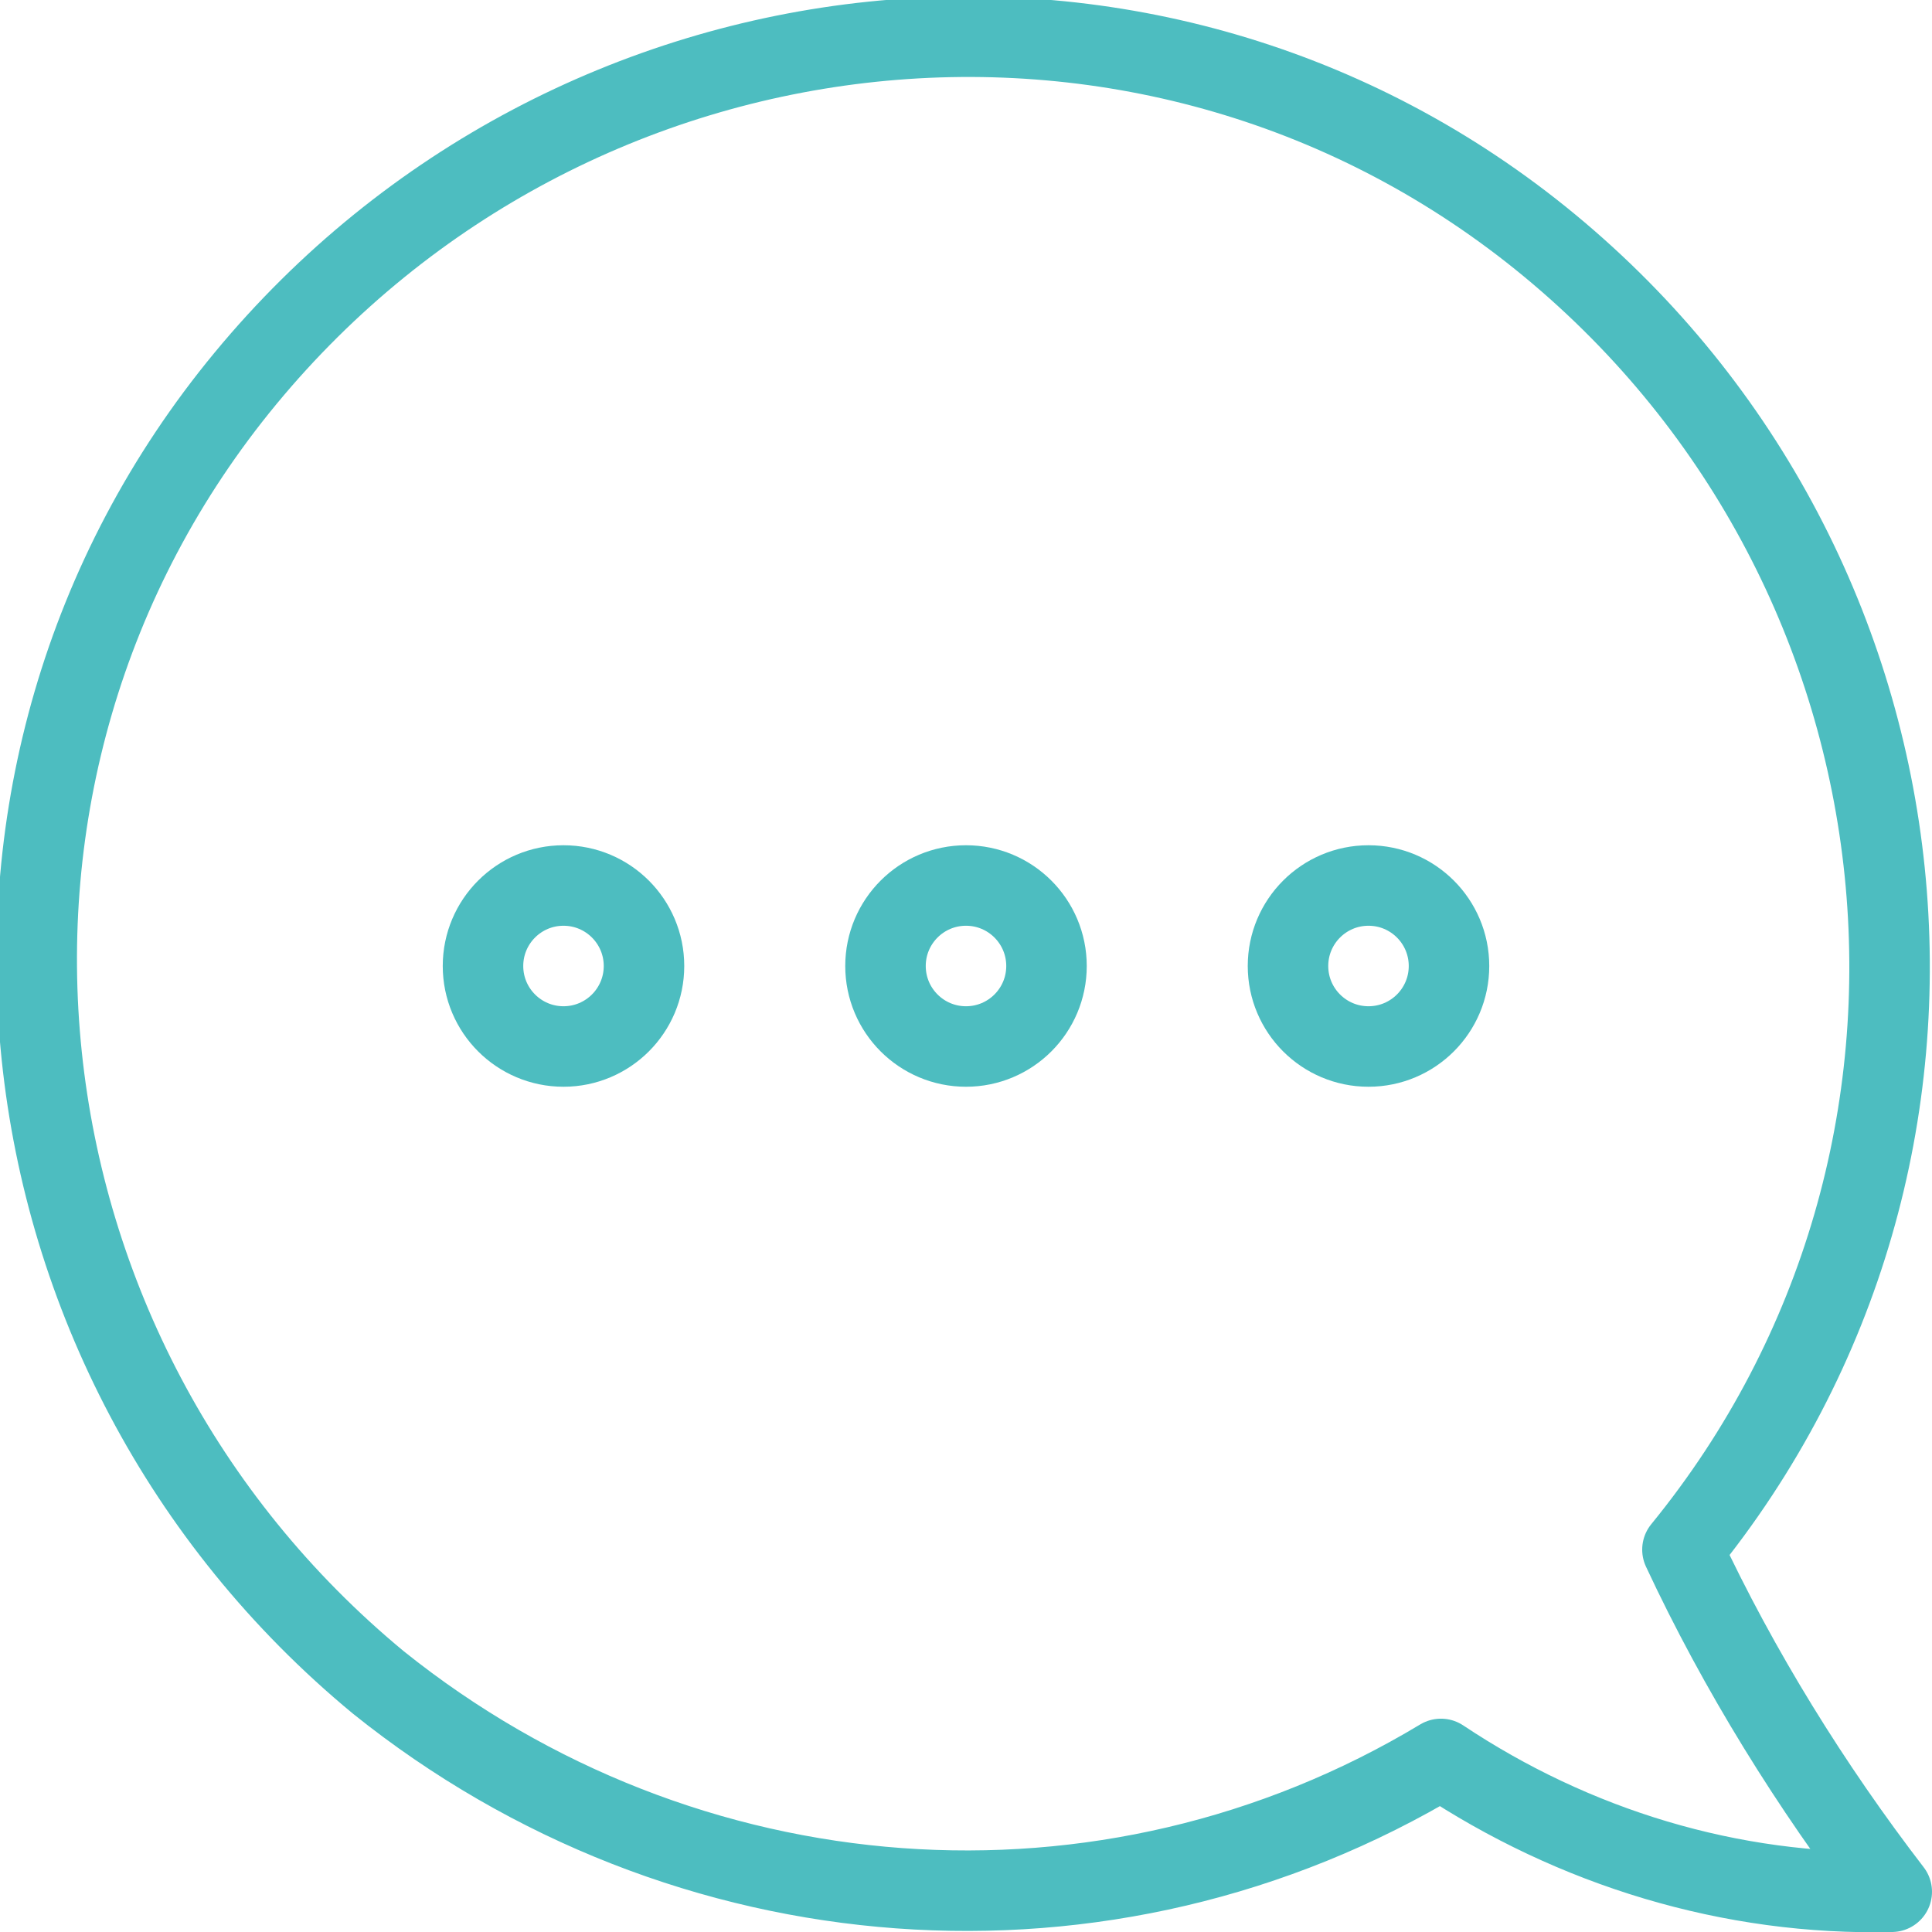 <svg enable-background="new 0 0 48 48" viewBox="0 0 48 48" xmlns="http://www.w3.org/2000/svg"><g fill="none" stroke="#4dbdc0" stroke-linecap="round" stroke-linejoin="round" stroke-width="2"><path d="m35.8 43.7c3.3 2.2 7.2 3.4 11.2 3.3-2-2.6-3.8-5.5-5.2-8.5 8-9.8 6.5-24.3-3.3-32.4s-24.3-6.5-32.4 3.3-6.5 24.3 3.3 32.4c7.6 6.1 18.1 6.9 26.4 1.9z"/><circle cx="14" cy="24" r="2"/><circle cx="24" cy="24" r="2"/><circle cx="34" cy="24" r="2"/></g></svg>
